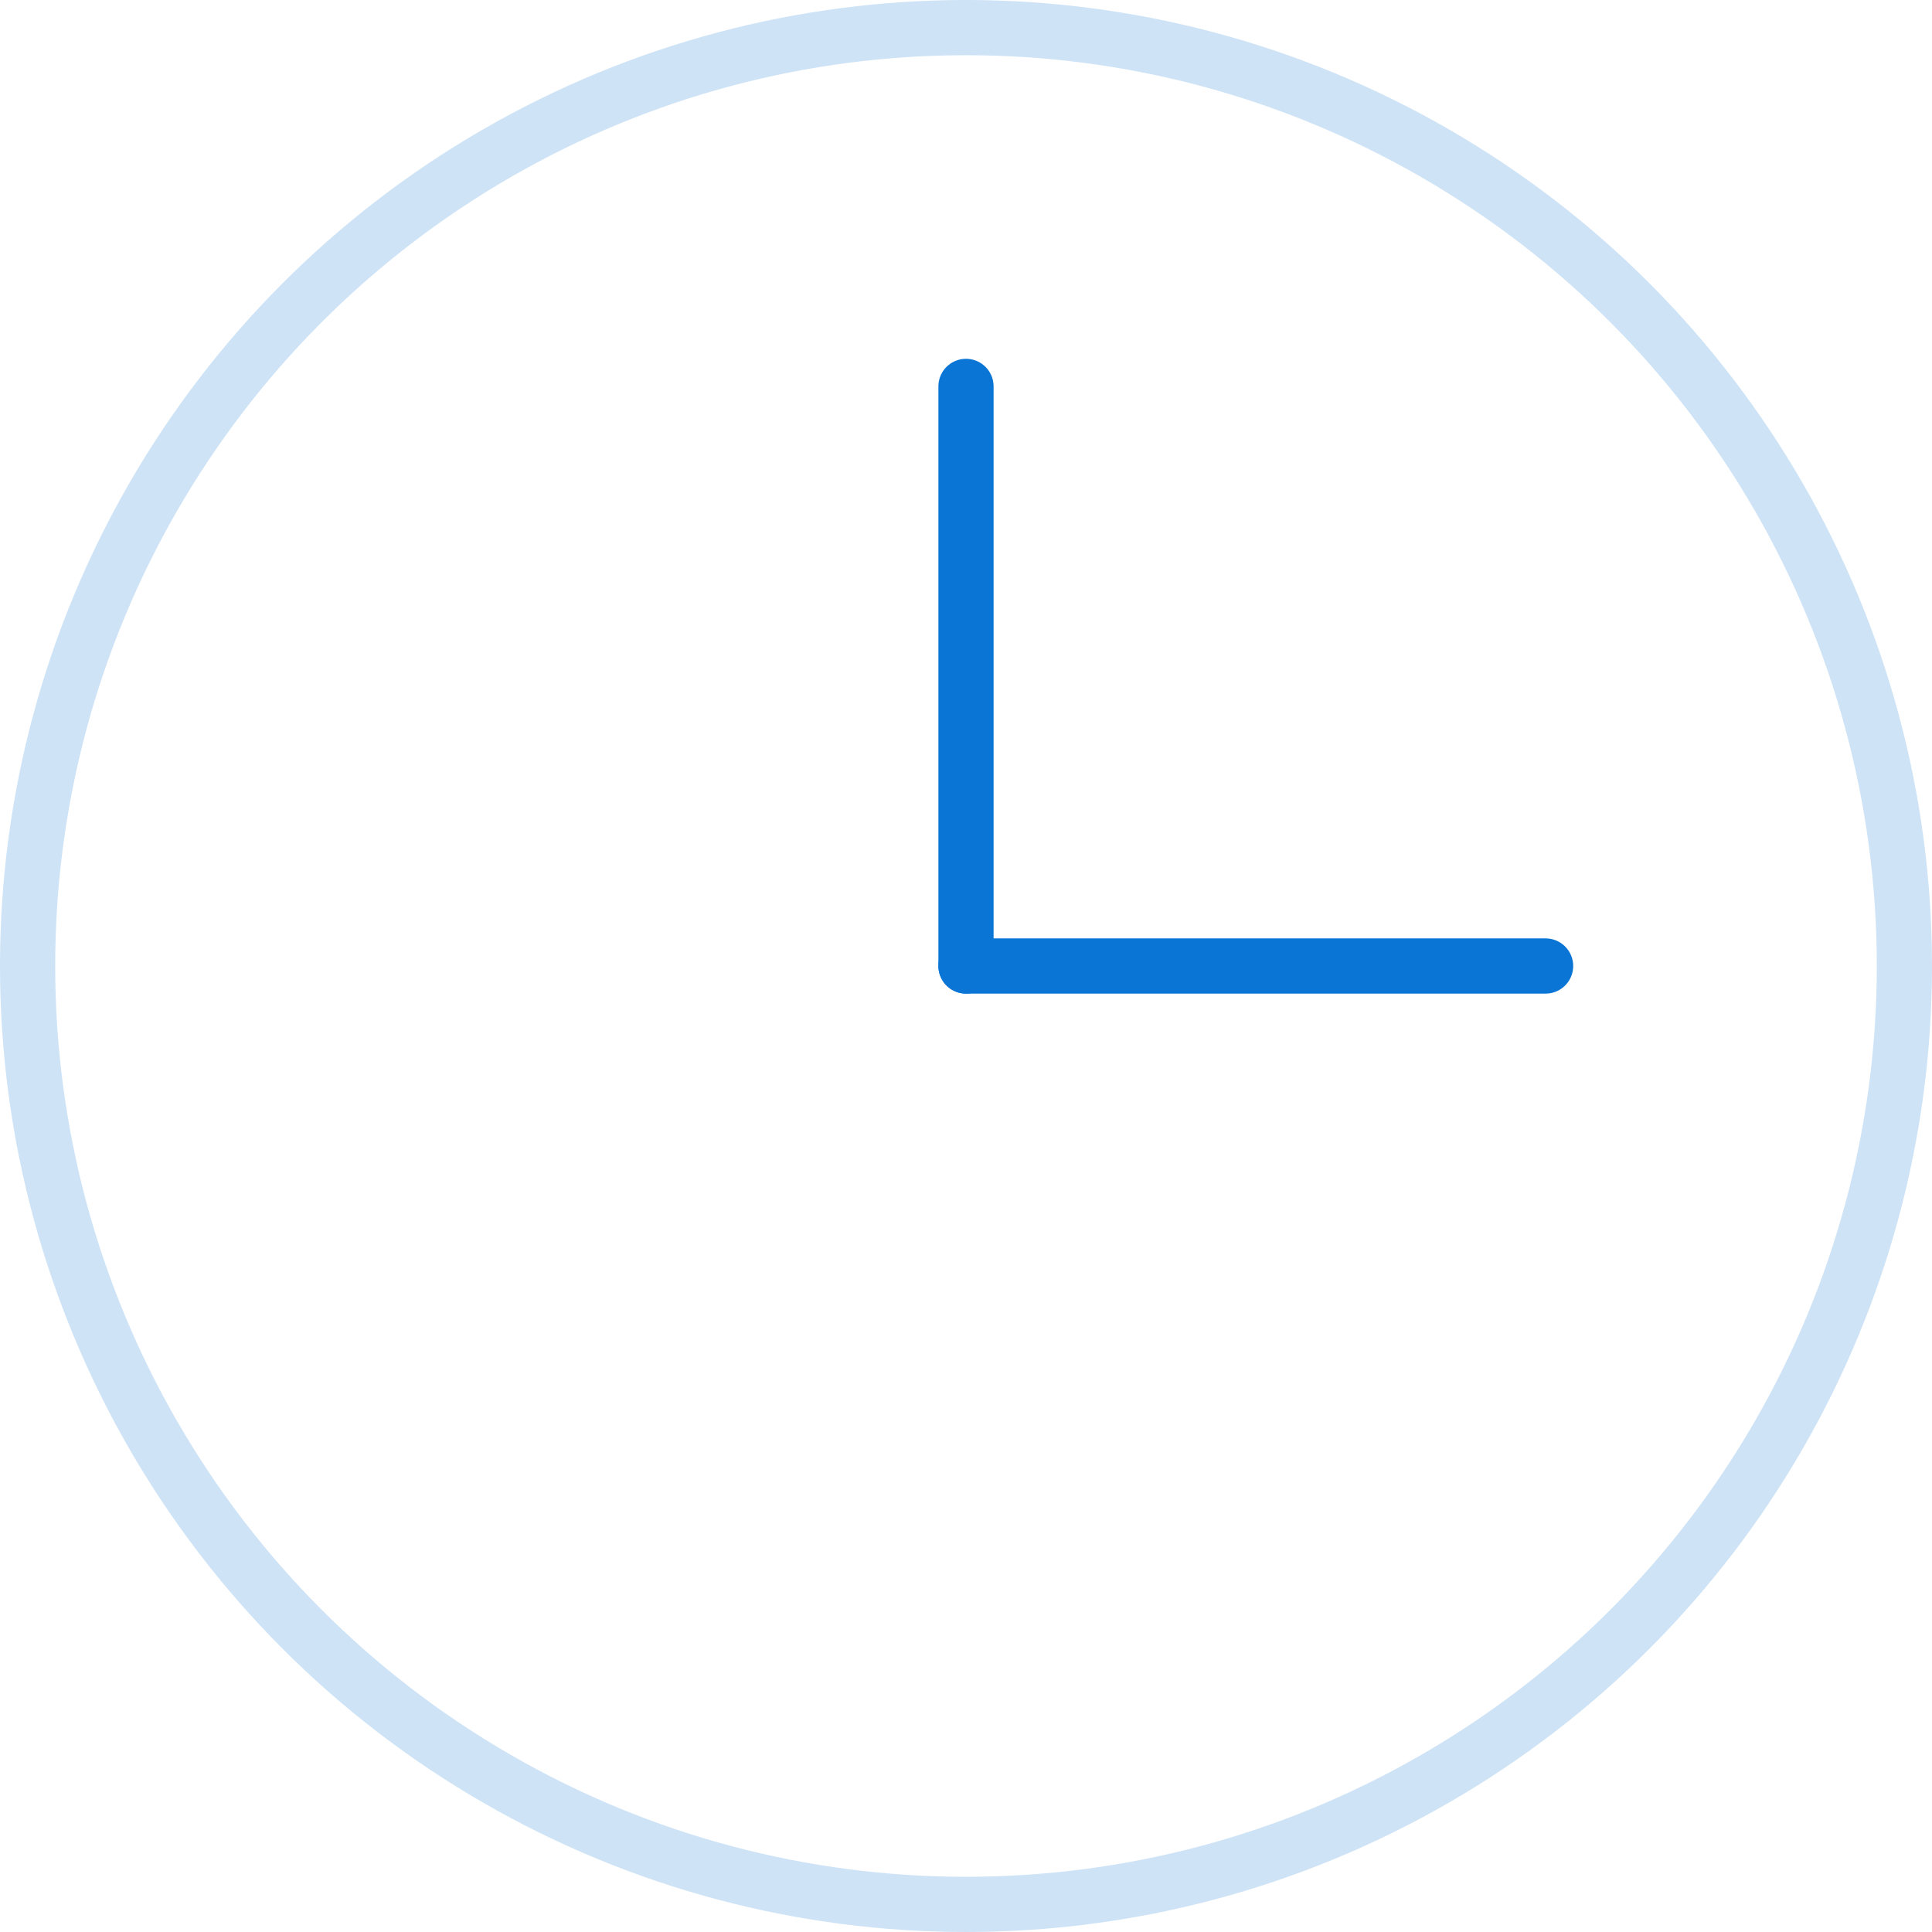 <?xml version="1.0" encoding="UTF-8"?> <svg xmlns="http://www.w3.org/2000/svg" width="35" height="35" viewBox="0 0 35 35" fill="none"> <circle cx="17.5" cy="17.5" r="17" stroke="#0B75D6" stroke-opacity="0.2"></circle> <path d="M17.5 17.5L28 17.5" stroke="#0B75D6" stroke-linecap="round"></path> <path d="M17.5 17.5L17.5 7" stroke="#0B75D6" stroke-linecap="round"></path> </svg> 